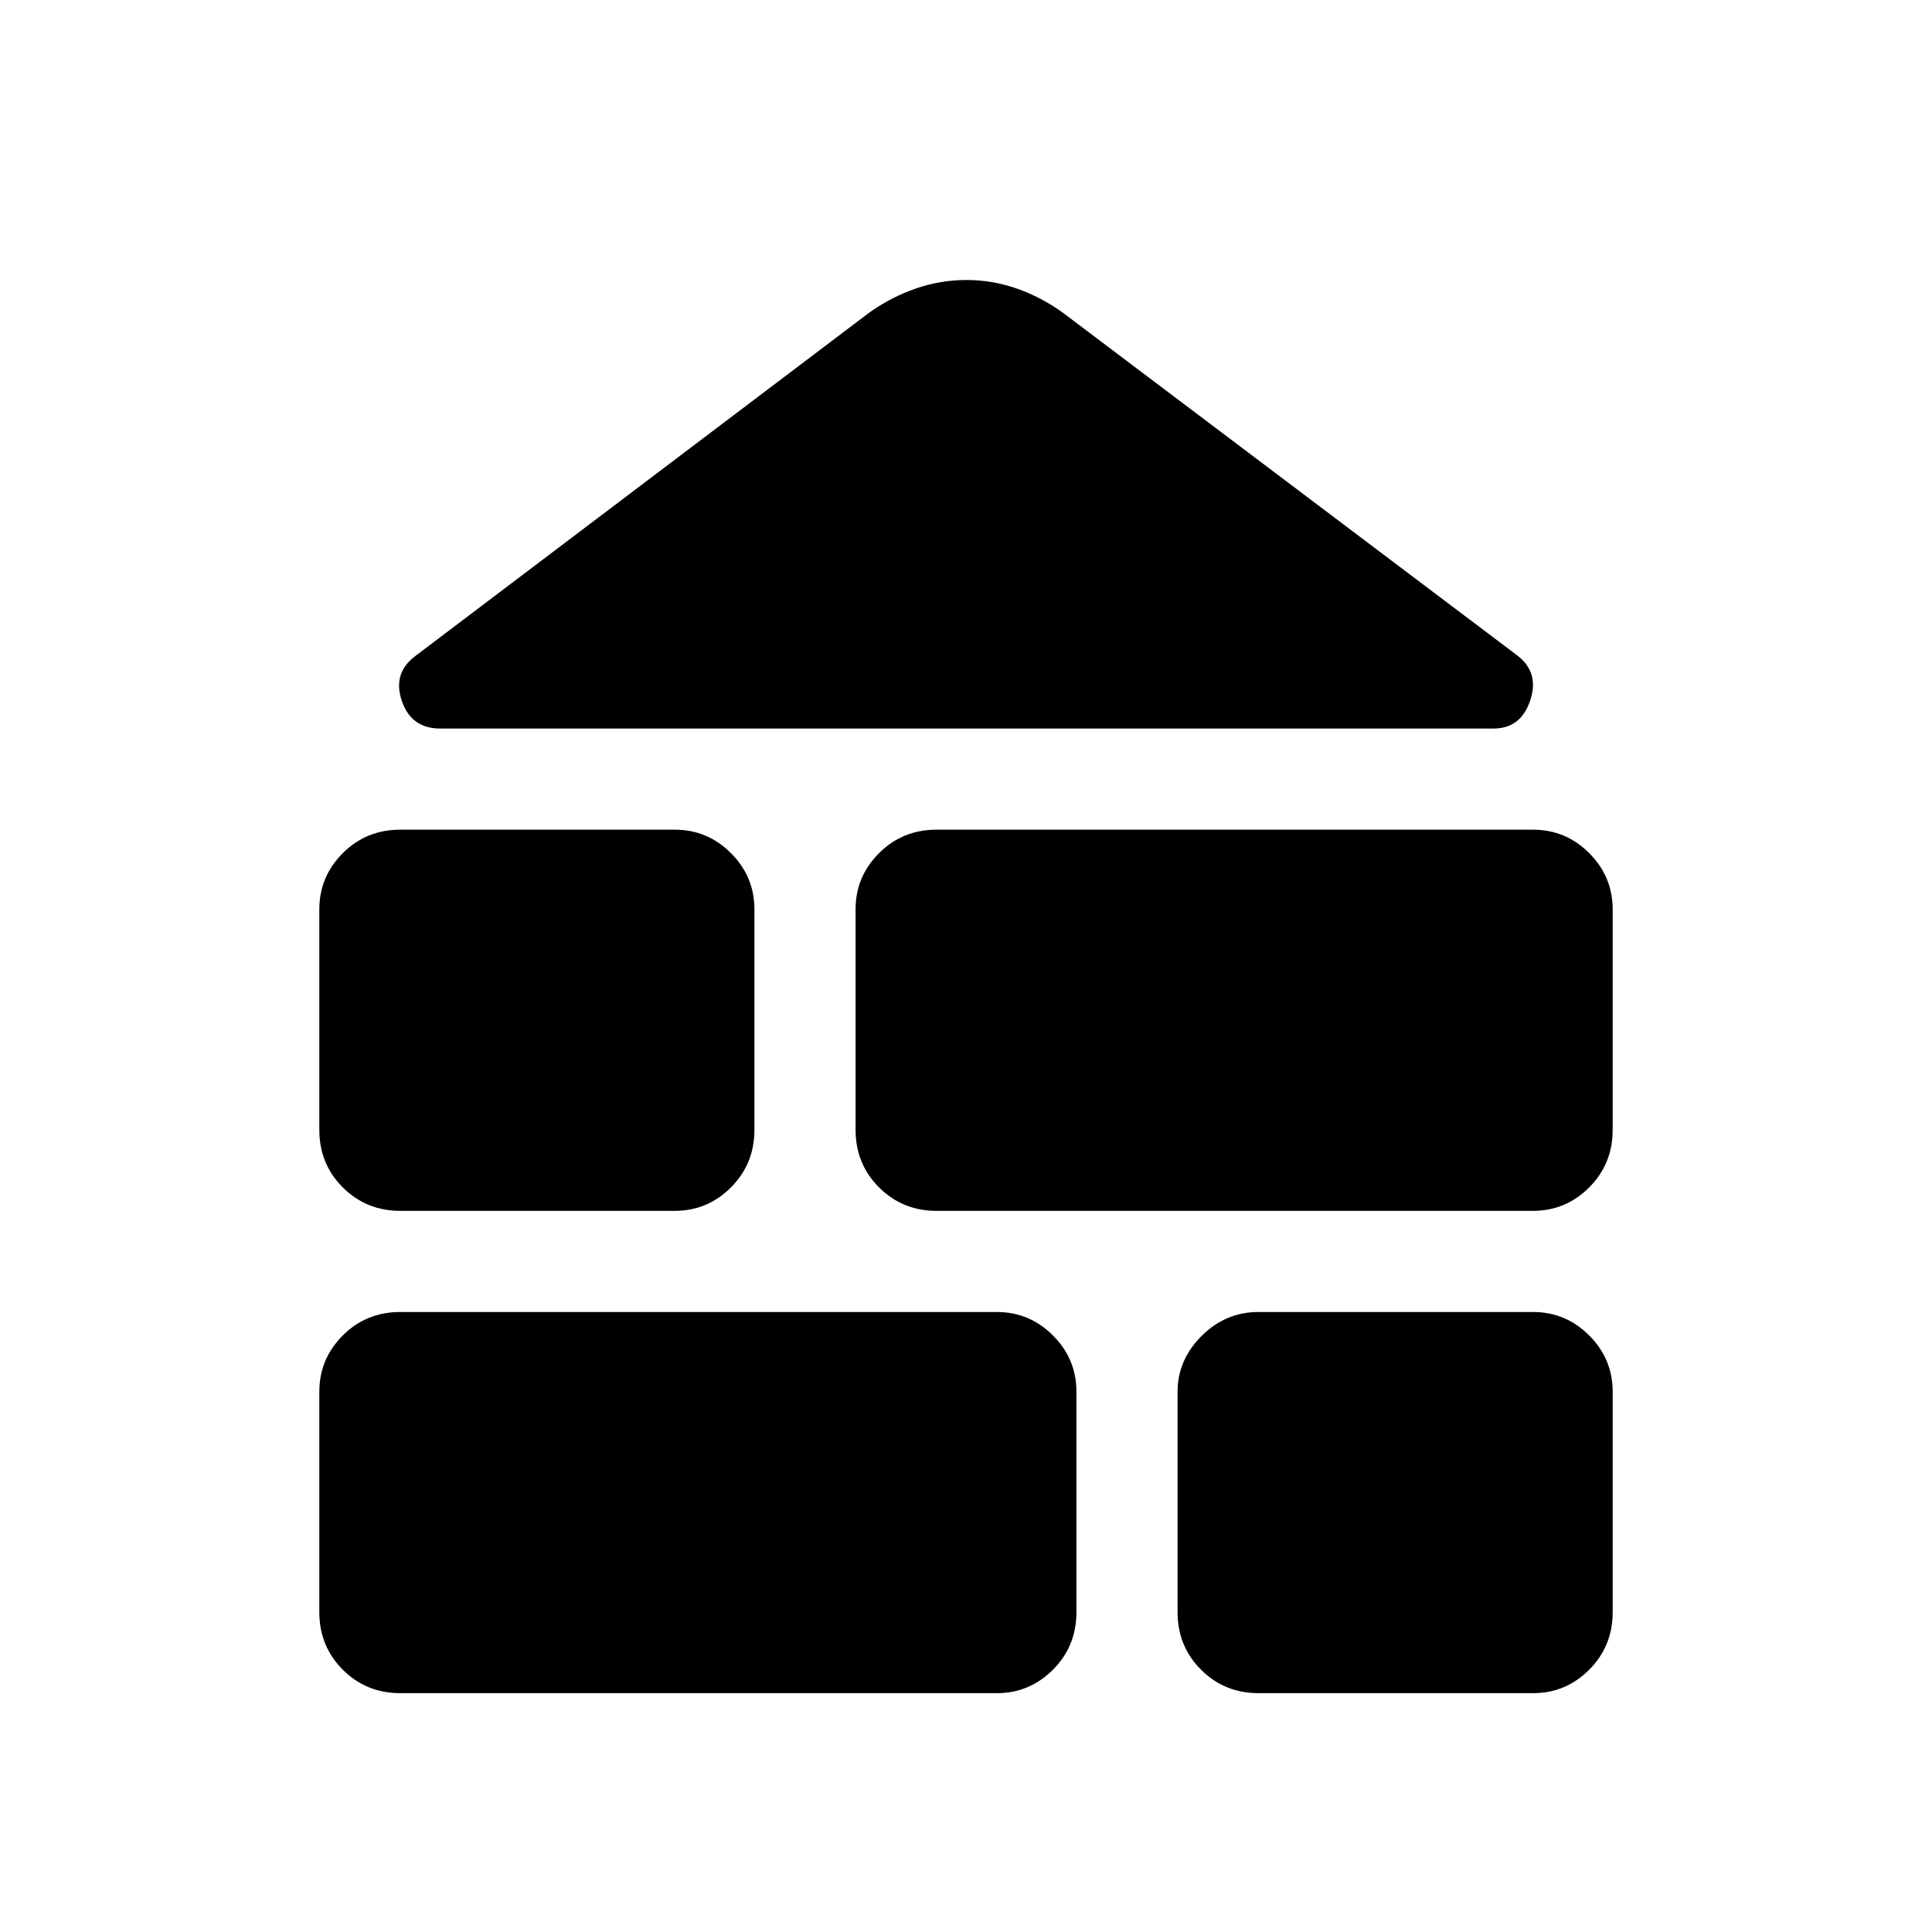 <svg xmlns="http://www.w3.org/2000/svg" height="40" viewBox="0 -960 960 960" width="40"><path d="M198.95-118.67q-16.96 0-28.62-11.66t-11.66-28.62v-109.51q0-16.3 11.66-27.96t28.62-11.66h296.31q16.29 0 27.95 11.66t11.66 27.96v109.51q0 16.96-11.66 28.62t-27.95 11.66H198.95Zm426.46 0q-16.96 0-28.62-11.66t-11.66-28.62v-109.51q0-15.77 11.92-27.7 11.92-11.92 28.36-11.92h136.31q16.29 0 27.95 11.66t11.66 27.96v109.51q0 16.96-11.66 28.62t-27.95 11.66H625.41ZM198.95-358.33q-16.96 0-28.62-11.66t-11.66-28.63v-109.51q0-16.29 11.66-27.95t28.62-11.66h136.31q16.29 0 27.95 11.66t11.66 27.95v109.51q0 16.97-11.66 28.63t-27.95 11.66H198.95Zm266.46 0q-16.96 0-28.62-11.66t-11.66-28.63v-109.51q0-16.29 11.66-27.95t28.62-11.66h296.31q16.29 0 27.95 11.66t11.66 27.95v109.51q0 16.97-11.66 28.63t-27.95 11.66H465.41ZM218.72-598q-14.44 0-19.08-13.79-4.64-13.8 6.8-22.29L431.9-804.64q11-7.82 23.22-12.02 12.23-4.21 25.07-4.21t24.94 4.21q12.1 4.2 22.97 12.02l226.13 170.56q10.77 8.49 6.07 22.29Q755.61-598 742.2-598H218.72Z"/></svg>
